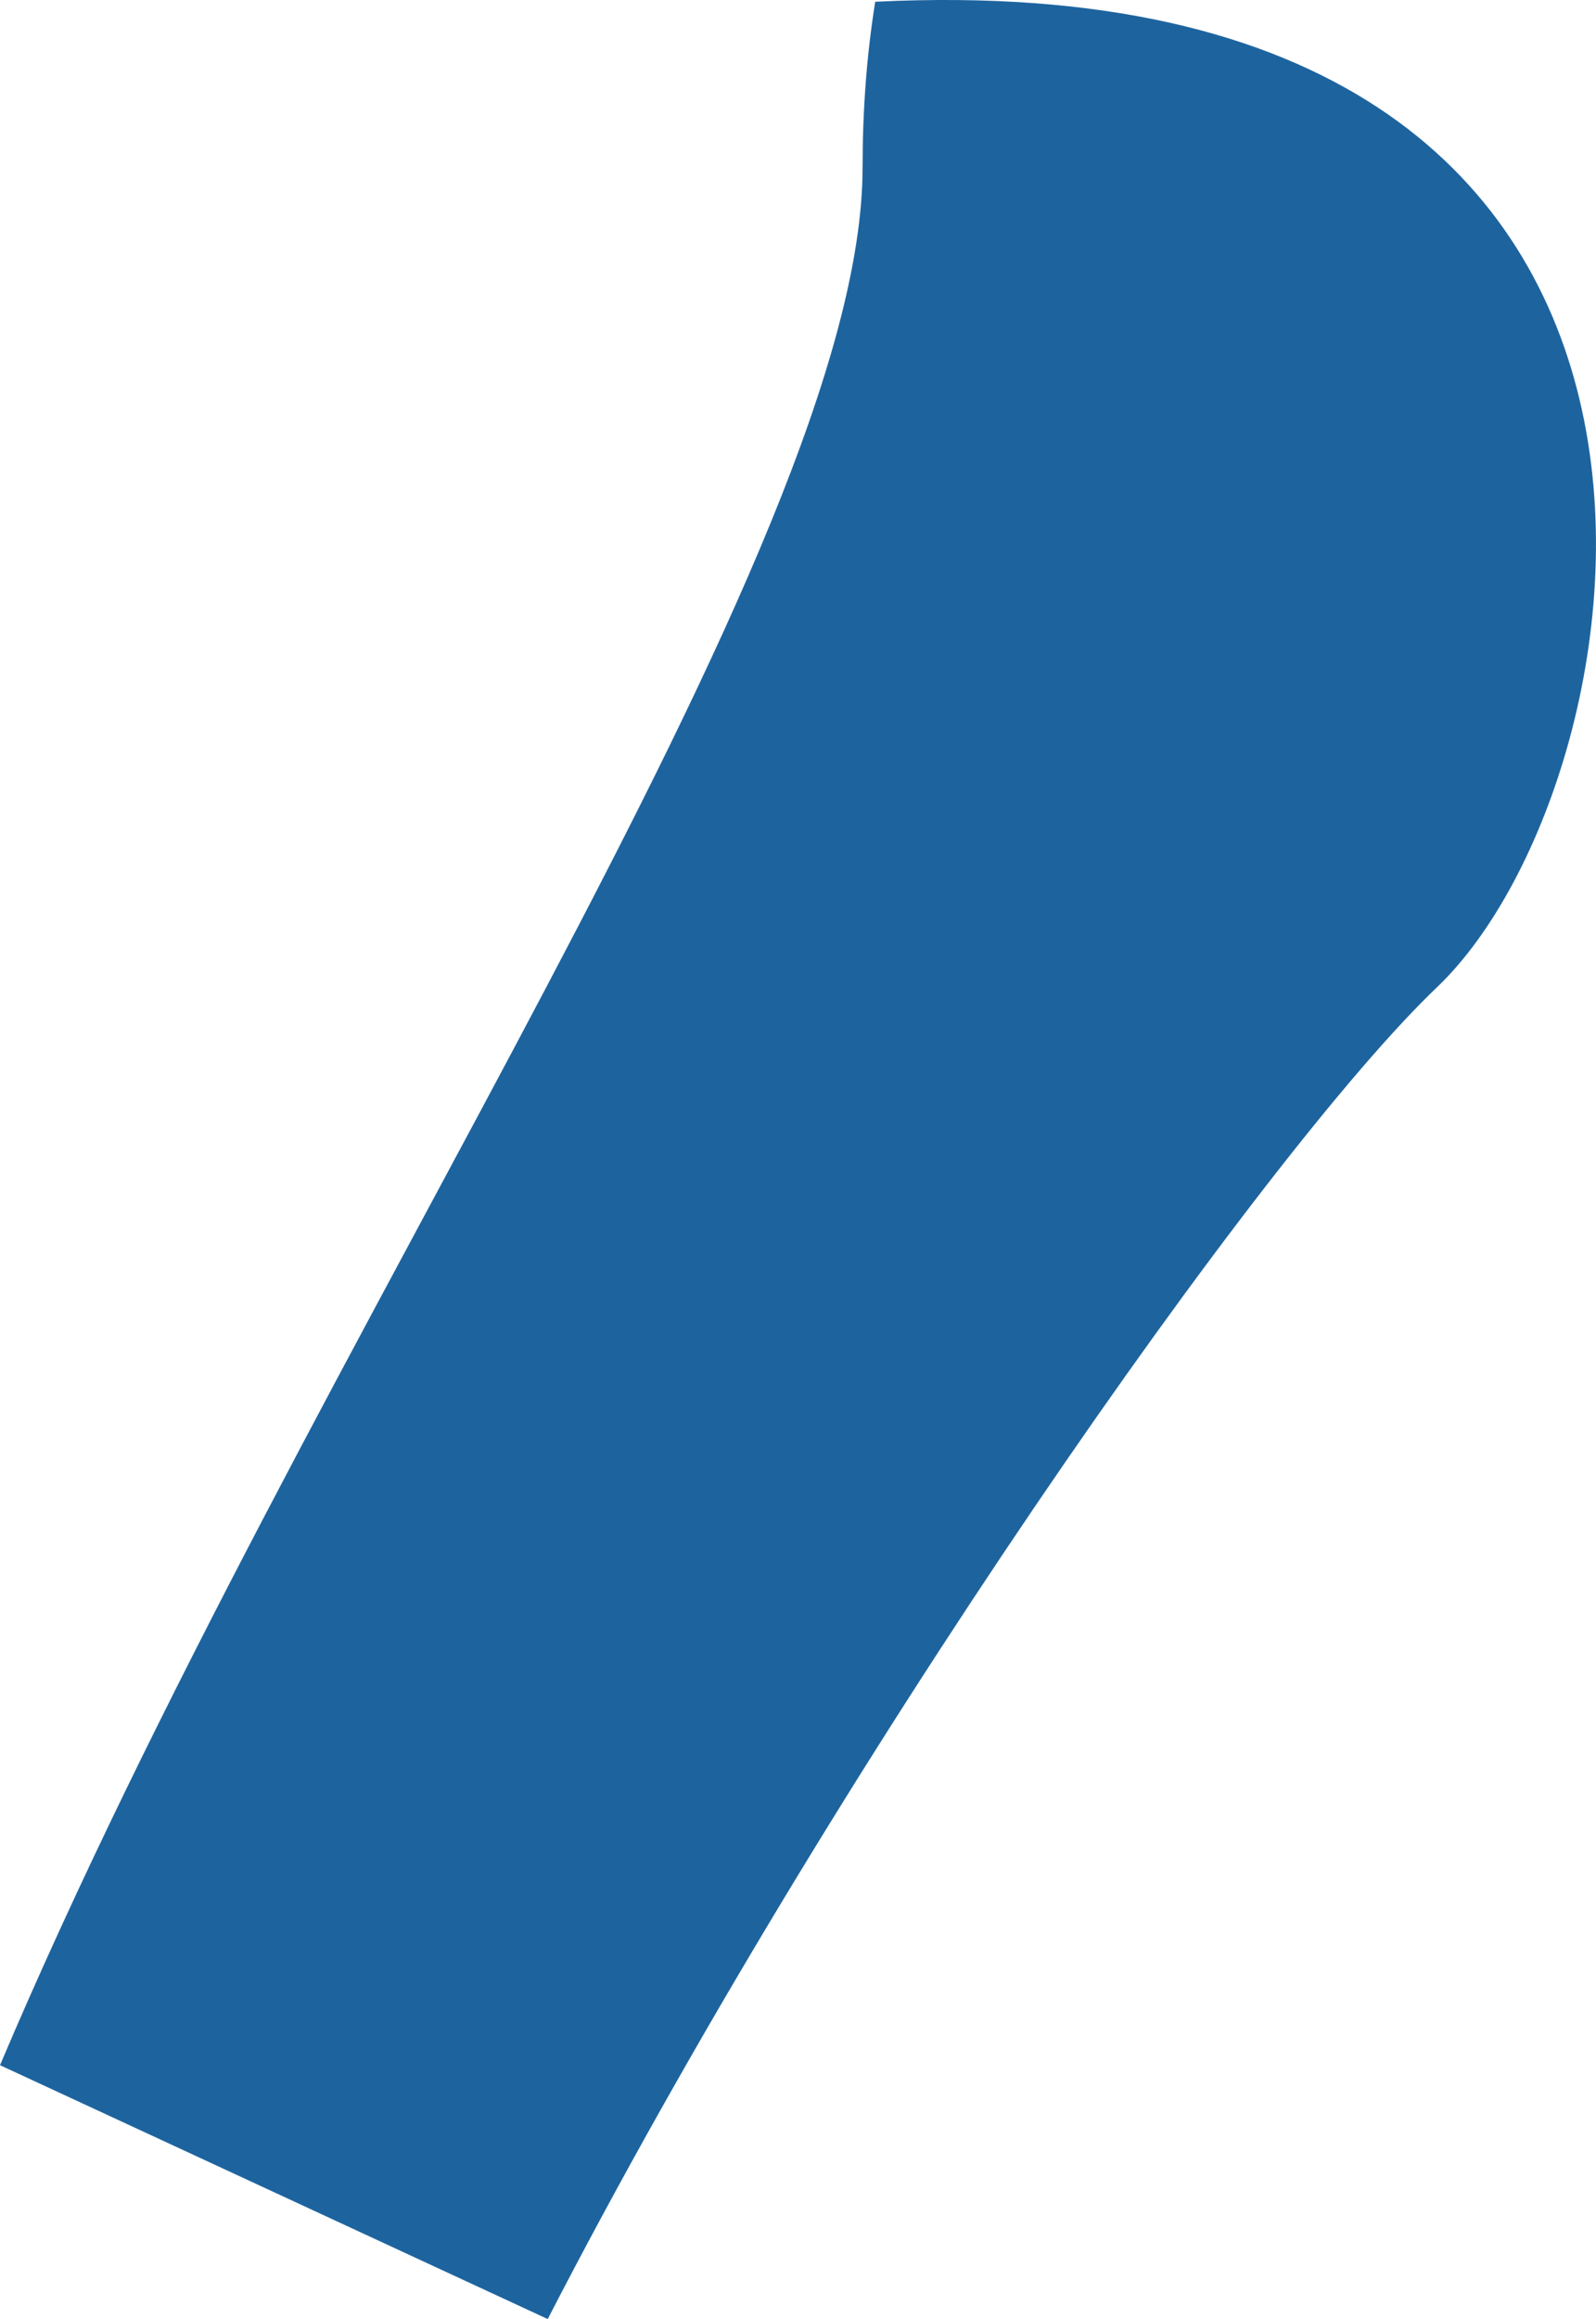<?xml version="1.0" encoding="UTF-8"?>
<!DOCTYPE svg PUBLIC "-//W3C//DTD SVG 1.1//EN" "http://www.w3.org/Graphics/SVG/1.1/DTD/svg11.dtd">
<svg version="1.1" xmlns="http://www.w3.org/2000/svg" xmlns:xlink="http://www.w3.org/1999/xlink" x="0" y="0" width="14.654" height="21.284" viewBox="0, 0, 14.654, 21.284">
  <g id="Calque_1">
    <path d="M13.198,9.057 C15.203,7.138 16.391,-0.394 8.036,0.016 C7.957,0.508 7.92,1.016 7.92,1.536 C7.92,5.017 2.811,12.323 0,18.954 L5.029,21.284 C7.649,16.202 11.596,10.583 13.198,9.057" fill="#1D649F"/>
  </g>
</svg>
